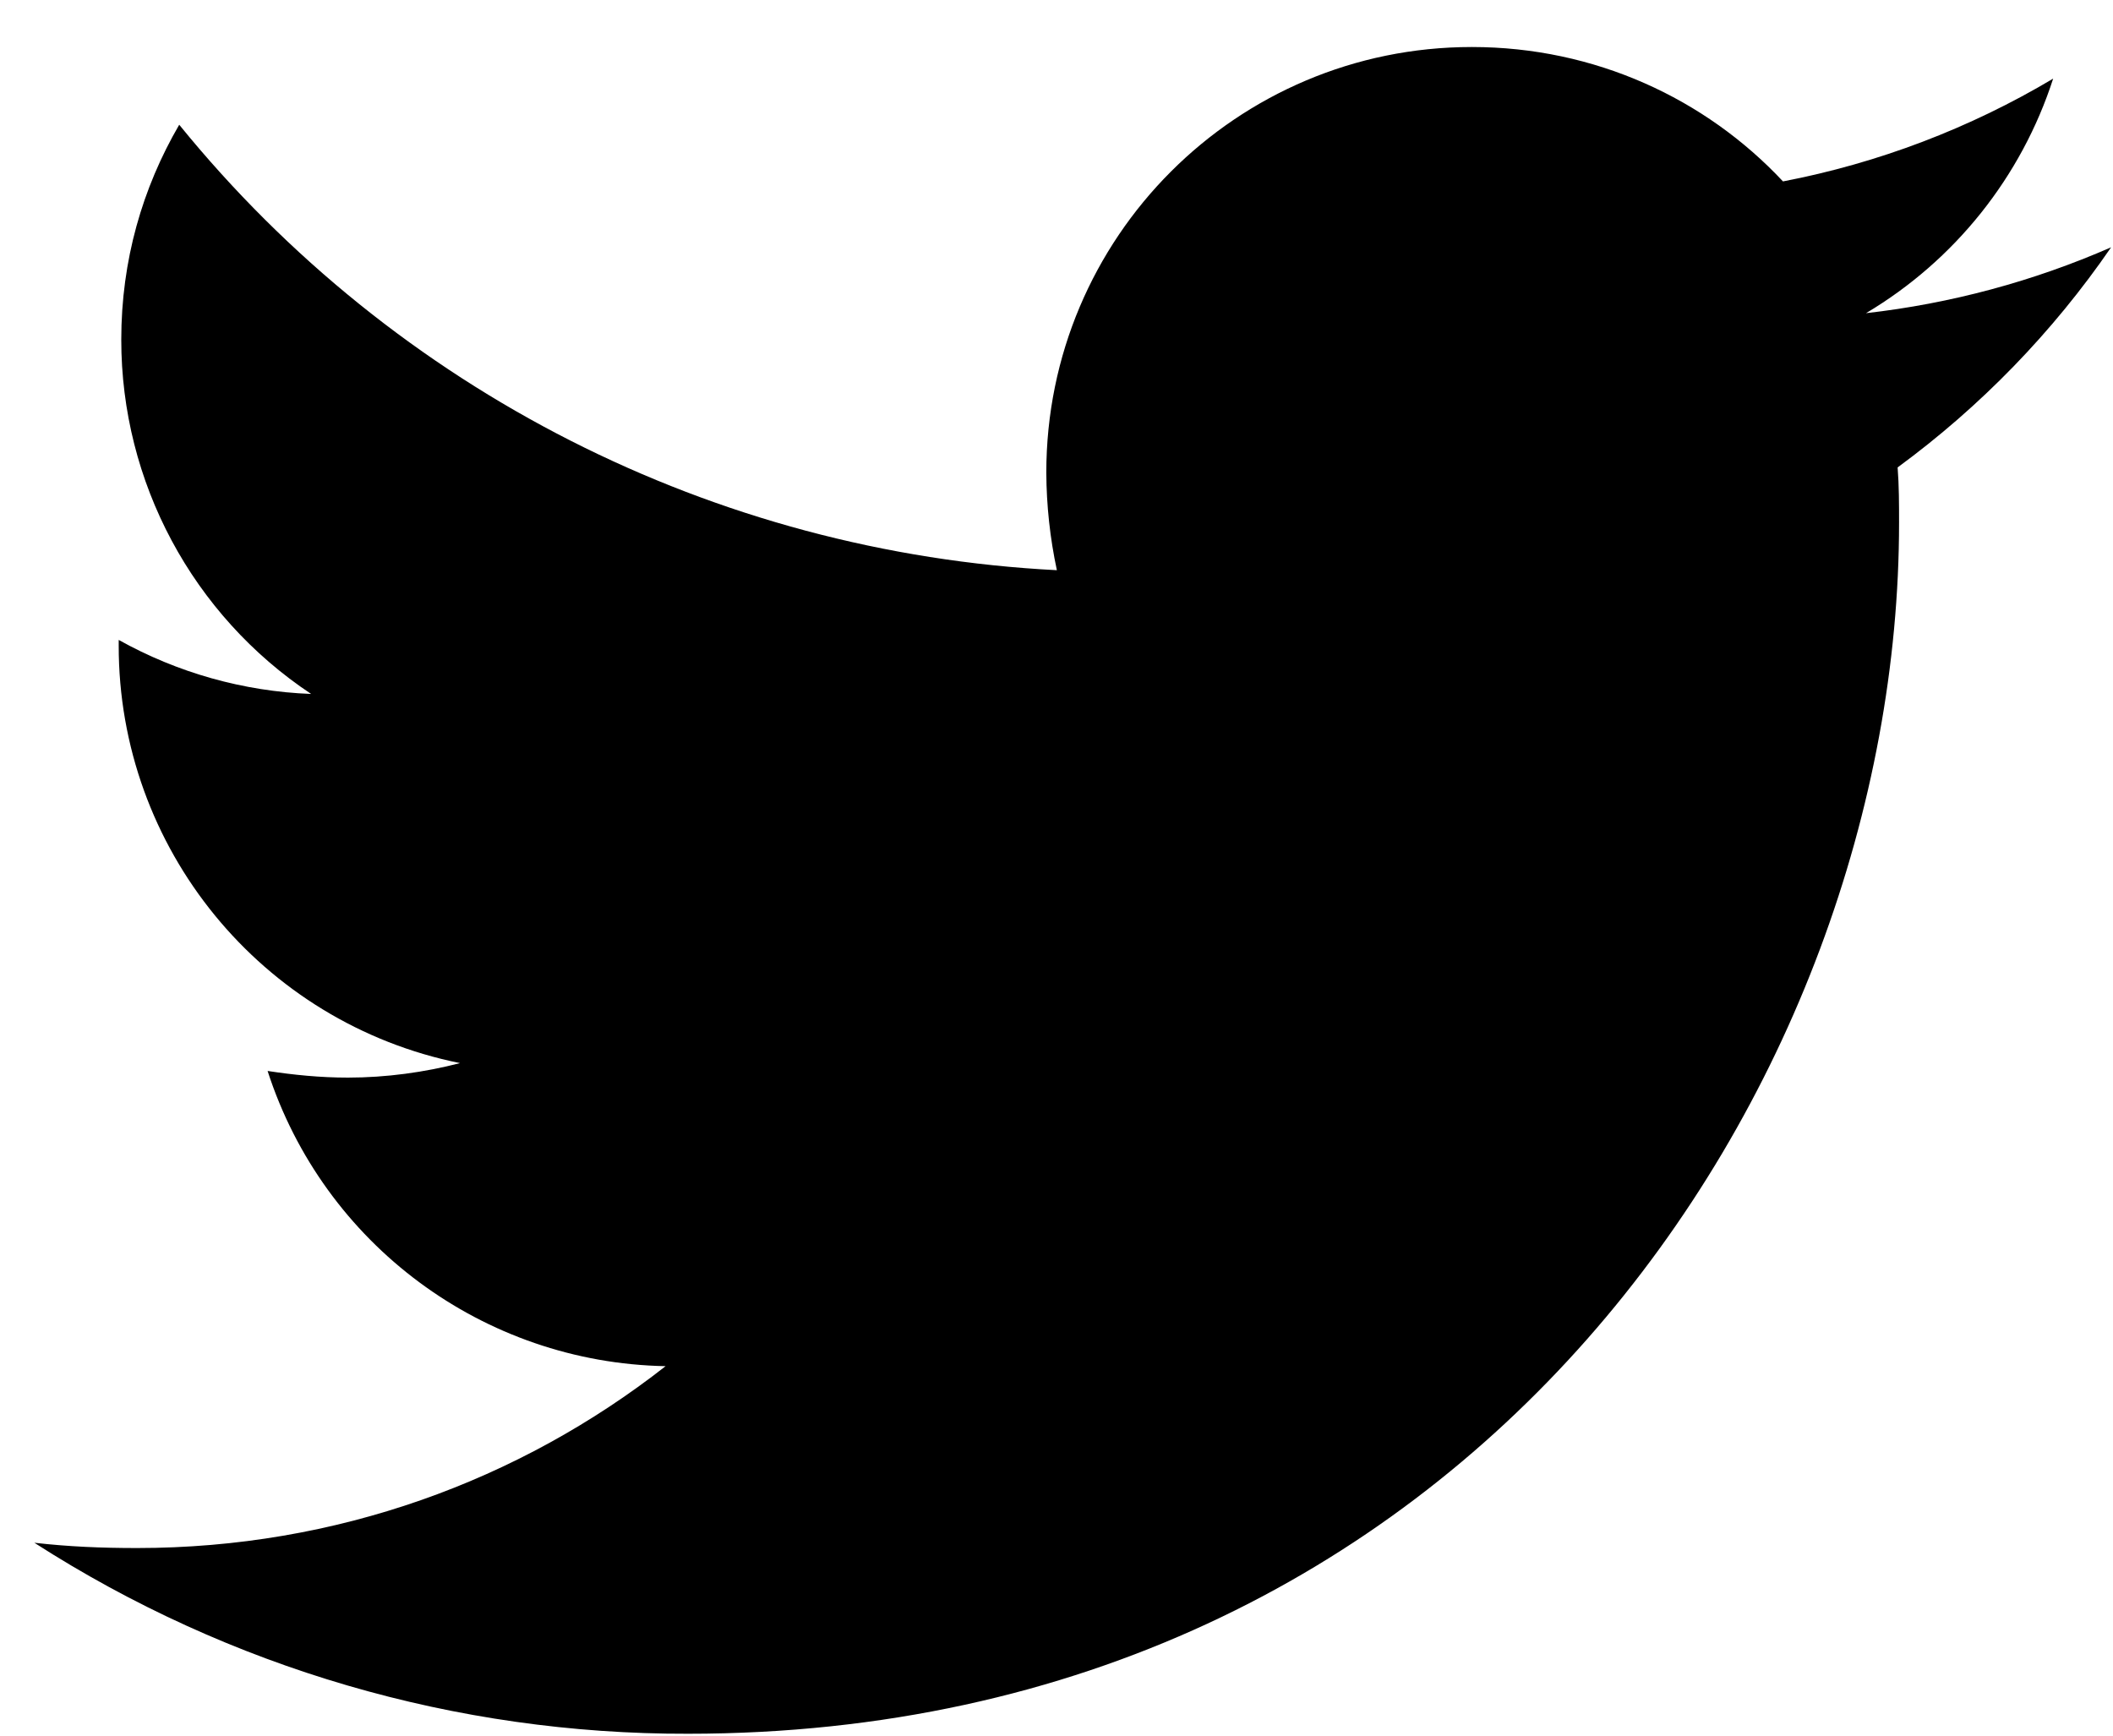 <?xml version="1.0" encoding="utf-8"?>
<!-- Generator: Adobe Illustrator 16.0.0, SVG Export Plug-In . SVG Version: 6.00 Build 0)  -->
<!DOCTYPE svg PUBLIC "-//W3C//DTD SVG 1.1//EN" "http://www.w3.org/Graphics/SVG/1.1/DTD/svg11.dtd">
<svg version="1.1" id="Layer_1" xmlns="http://www.w3.org/2000/svg" xmlns:xlink="http://www.w3.org/1999/xlink" x="0px" y="0px"
	 width="28px" height="23px" viewBox="0 0 28 23" enable-background="new 0 0 28 23" xml:space="preserve">
<g>
	<g>
		<path d="M25.146,6.194c0.019,0.244,0.019,0.488,0.019,0.733c0,7.456-5.676,16.048-16.048,16.048
			c-3.071,0.008-6.079-0.871-8.662-2.531c0.454,0.052,0.89,0.07,1.362,0.07c2.637,0,5.064-0.891,7.003-2.41
			c-2.413-0.045-4.532-1.615-5.274-3.912c0.35,0.053,0.699,0.088,1.065,0.088c0.507,0,1.013-0.07,1.485-0.192
			c-2.634-0.532-4.527-2.85-4.523-5.537V8.48c0.781,0.436,1.655,0.682,2.55,0.716C2.551,8.151,1.606,6.388,1.607,4.5
			c0-1.048,0.28-2.009,0.768-2.847C5.24,5.18,9.467,7.325,14.005,7.556c-0.091-0.425-0.138-0.858-0.14-1.293
			c-0.001-3.114,2.521-5.639,5.636-5.64c0.001,0,0.003,0,0.004,0c1.625,0,3.093,0.681,4.122,1.781
			c1.264-0.243,2.475-0.704,3.58-1.362c-0.421,1.303-1.303,2.408-2.48,3.108c1.121-0.127,2.215-0.421,3.248-0.873
			C27.203,4.401,26.246,5.387,25.146,6.194L25.146,6.194z"/>
	</g>
</g>
</svg>
